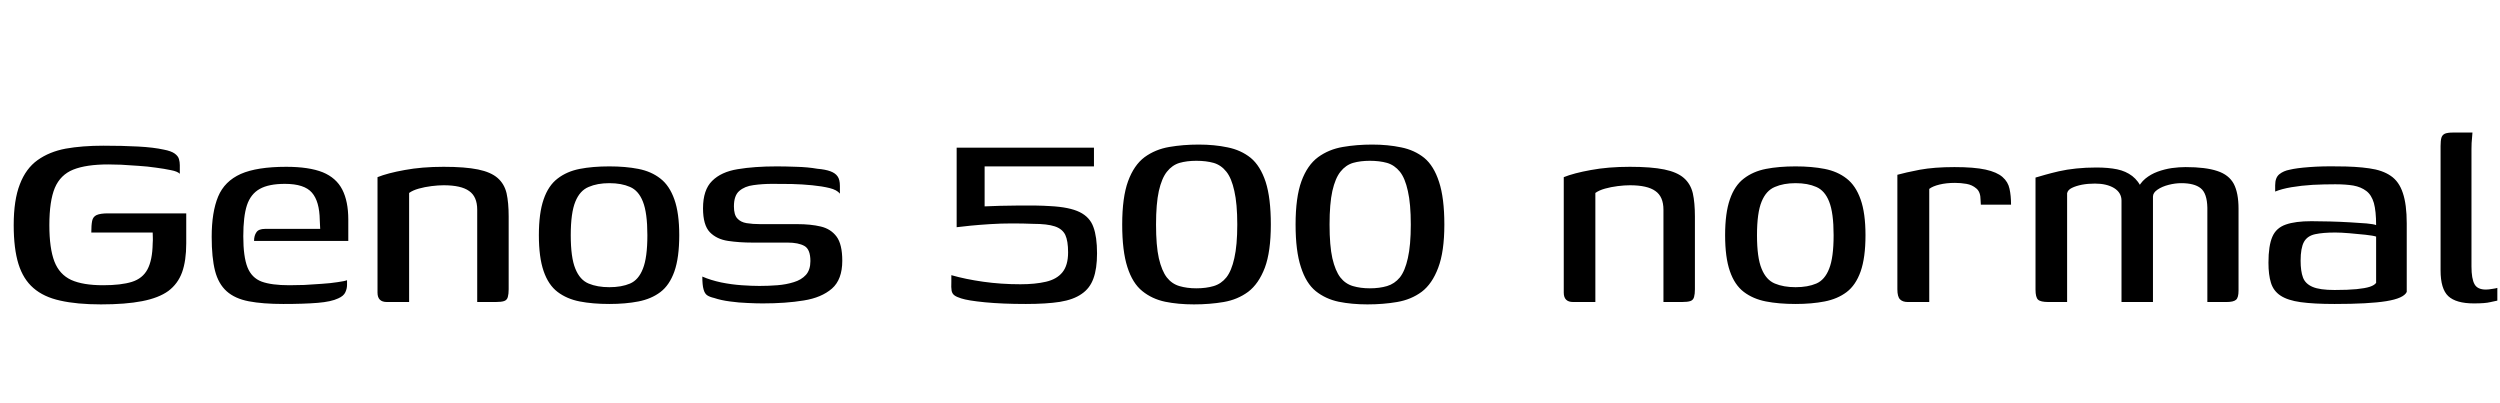 <svg xmlns="http://www.w3.org/2000/svg" xmlns:xlink="http://www.w3.org/1999/xlink" width="178.8" height="28.8"><path fill="black" d="M7.22 21.77L7.22 21.77Q5.50 21.77 4.31 21.50Q3.12 21.24 2.39 20.60Q1.66 19.97 1.32 18.88Q0.98 17.78 0.98 16.10L0.98 16.10Q0.98 14.30 1.42 13.18Q1.85 12.05 2.69 11.45Q3.53 10.85 4.70 10.63Q5.88 10.42 7.39 10.42L7.39 10.42Q8.76 10.42 9.88 10.48Q10.99 10.54 11.71 10.70L11.71 10.70Q12.24 10.80 12.49 10.98Q12.74 11.16 12.80 11.38Q12.86 11.59 12.86 11.81L12.86 11.81L12.86 12.43Q12.70 12.26 12.23 12.17Q11.76 12.07 11.15 11.99Q10.54 11.90 9.89 11.86Q9.24 11.81 8.66 11.78Q8.09 11.76 7.75 11.76L7.75 11.76Q6.17 11.76 5.24 12.13Q4.32 12.50 3.92 13.44Q3.53 14.38 3.53 16.10L3.53 16.10Q3.53 17.76 3.89 18.70Q4.25 19.63 5.09 20.02Q5.93 20.40 7.37 20.40L7.37 20.40Q8.66 20.40 9.43 20.16Q10.20 19.92 10.55 19.26Q10.90 18.60 10.92 17.42L10.92 17.42Q10.94 17.16 10.93 16.96Q10.92 16.75 10.92 16.63L10.92 16.63L6.53 16.63Q6.53 16.10 6.59 15.80Q6.65 15.50 6.91 15.38Q7.18 15.26 7.73 15.26L7.73 15.26L13.32 15.26L13.32 17.40Q13.32 18.65 13.02 19.48Q12.72 20.30 12.04 20.81Q11.35 21.31 10.16 21.54Q8.98 21.77 7.22 21.77ZM20.26 21.74L20.26 21.74Q18.79 21.74 17.80 21.55Q16.80 21.36 16.21 20.83Q15.62 20.30 15.38 19.37Q15.14 18.43 15.14 16.94L15.14 16.94Q15.14 15.17 15.60 14.06Q16.06 12.96 17.22 12.44Q18.38 11.93 20.47 11.93L20.47 11.93Q22.10 11.93 23.08 12.32Q24.05 12.72 24.48 13.56Q24.91 14.40 24.91 15.70L24.91 15.70L24.91 17.23L18.17 17.23Q18.17 16.85 18.34 16.61Q18.50 16.37 18.96 16.37L18.96 16.37L22.90 16.37L22.87 15.74Q22.85 14.40 22.31 13.78Q21.77 13.15 20.38 13.15L20.38 13.15Q19.22 13.15 18.58 13.51Q17.93 13.87 17.66 14.68Q17.40 15.48 17.40 16.90L17.40 16.90Q17.40 18.36 17.70 19.12Q18 19.87 18.71 20.14Q19.42 20.40 20.69 20.40L20.69 20.40Q21.14 20.40 21.76 20.38Q22.37 20.35 23.00 20.30Q23.64 20.26 24.14 20.18Q24.65 20.11 24.82 20.04L24.82 20.04L24.82 20.38Q24.82 20.64 24.70 20.90Q24.58 21.17 24.19 21.34L24.19 21.34Q23.69 21.58 22.72 21.66Q21.74 21.74 20.26 21.74ZM29.26 21.60L27.67 21.60Q27 21.60 27 20.93L27 20.93L27 12.67Q27.72 12.38 28.94 12.16Q30.17 11.93 31.73 11.93L31.73 11.93Q33.26 11.93 34.19 12.12Q35.11 12.31 35.59 12.73Q36.07 13.15 36.23 13.82Q36.38 14.50 36.38 15.48L36.38 15.48L36.38 20.69Q36.38 21.02 36.32 21.24Q36.26 21.46 36.06 21.53Q35.86 21.60 35.45 21.60L35.45 21.60L34.13 21.60L34.13 15Q34.13 14.06 33.55 13.66Q32.98 13.25 31.73 13.25L31.73 13.25Q31.34 13.25 30.86 13.31Q30.38 13.37 29.95 13.49Q29.52 13.61 29.26 13.80L29.26 13.80L29.26 21.60ZM43.58 21.74L43.58 21.74Q42.38 21.74 41.46 21.56Q40.54 21.38 39.88 20.88Q39.22 20.38 38.88 19.39Q38.54 18.41 38.54 16.82L38.54 16.82Q38.54 15.24 38.88 14.26Q39.22 13.27 39.88 12.77Q40.54 12.26 41.46 12.08Q42.38 11.90 43.58 11.90L43.58 11.90Q44.74 11.90 45.66 12.08Q46.58 12.26 47.23 12.77Q47.88 13.27 48.23 14.26Q48.58 15.24 48.58 16.82L48.58 16.82Q48.58 18.43 48.23 19.42Q47.88 20.40 47.23 20.89Q46.58 21.38 45.66 21.56Q44.74 21.74 43.58 21.74ZM43.58 20.54L43.58 20.54Q44.45 20.54 45.06 20.28Q45.67 20.02 45.98 19.22Q46.30 18.43 46.30 16.82L46.30 16.82Q46.30 15.22 45.98 14.42Q45.67 13.63 45.06 13.37Q44.45 13.10 43.58 13.10L43.58 13.10Q42.72 13.10 42.10 13.37Q41.47 13.63 41.15 14.42Q40.82 15.22 40.82 16.82L40.82 16.82Q40.82 18.43 41.15 19.22Q41.47 20.02 42.10 20.28Q42.72 20.54 43.58 20.54ZM54.55 21.70L54.55 21.70Q54.10 21.70 53.47 21.67Q52.85 21.65 52.21 21.56Q51.58 21.48 51.07 21.31L51.07 21.31Q50.76 21.24 50.58 21.12Q50.40 21 50.32 20.70Q50.23 20.40 50.23 19.78L50.23 19.78Q50.83 20.04 51.58 20.20Q52.32 20.35 53.05 20.40Q53.78 20.45 54.31 20.45L54.31 20.45Q54.96 20.45 55.60 20.40Q56.23 20.35 56.77 20.18Q57.31 20.02 57.64 19.66Q57.96 19.30 57.96 18.67L57.96 18.67Q57.96 17.83 57.53 17.59Q57.10 17.35 56.33 17.35L56.33 17.35L53.81 17.35Q52.87 17.35 52.07 17.23Q51.26 17.11 50.77 16.61Q50.28 16.10 50.28 14.90L50.28 14.90Q50.28 13.58 50.93 12.94Q51.58 12.29 52.76 12.10Q53.95 11.90 55.56 11.90L55.56 11.90Q56.16 11.90 56.96 11.93Q57.77 11.95 58.46 12.07L58.46 12.07Q59.04 12.12 59.39 12.25Q59.74 12.38 59.90 12.61Q60.07 12.84 60.07 13.30L60.07 13.30L60.07 13.85Q59.86 13.58 59.33 13.45Q58.80 13.32 58.09 13.25Q57.38 13.18 56.63 13.16Q55.87 13.15 55.22 13.15L55.22 13.15Q54.53 13.15 53.89 13.24Q53.26 13.32 52.87 13.66Q52.49 13.99 52.49 14.76L52.49 14.76Q52.49 15.36 52.73 15.62Q52.97 15.89 53.40 15.96Q53.83 16.03 54.38 16.03L54.38 16.03L57.02 16.03Q57.98 16.03 58.70 16.20Q59.42 16.37 59.83 16.92Q60.24 17.47 60.24 18.65L60.24 18.65Q60.24 19.99 59.50 20.64Q58.75 21.29 57.48 21.49Q56.21 21.70 54.55 21.70ZM78.46 18.12L78.46 18.12Q78.46 19.22 78.20 19.92Q77.95 20.62 77.36 21.02Q76.78 21.43 75.80 21.59Q74.83 21.74 73.37 21.74L73.37 21.74Q71.69 21.74 70.45 21.62Q69.22 21.50 68.74 21.34L68.74 21.34Q68.42 21.24 68.27 21.13Q68.11 21.02 68.06 20.80Q68.02 20.57 68.04 20.14L68.04 20.14L68.04 19.68Q69.05 19.97 70.32 20.15Q71.59 20.33 72.98 20.33L72.98 20.33Q74.04 20.33 74.81 20.15Q75.58 19.97 75.98 19.48Q76.39 18.98 76.39 18.05L76.39 18.05Q76.39 17.23 76.19 16.80Q75.98 16.37 75.44 16.19Q74.90 16.01 73.90 16.01L73.90 16.01Q73.18 15.98 72.38 15.98Q71.59 15.98 70.81 16.03Q70.03 16.08 69.41 16.14Q68.78 16.20 68.42 16.25L68.42 16.25L68.42 10.56L78.24 10.56L78.24 11.90L70.42 11.90L70.42 14.76Q70.90 14.74 71.52 14.72Q72.14 14.71 72.79 14.70Q73.44 14.69 74.05 14.70Q74.66 14.71 75.10 14.74L75.10 14.74Q76.49 14.81 77.22 15.17Q77.95 15.53 78.20 16.24Q78.46 16.94 78.46 18.12ZM85.39 21.77L85.39 21.77Q84.26 21.77 83.33 21.58Q82.39 21.38 81.70 20.82Q81 20.26 80.63 19.10Q80.26 17.95 80.26 16.06L80.26 16.06Q80.26 14.11 80.68 12.96Q81.10 11.81 81.86 11.24Q82.63 10.68 83.63 10.51Q84.62 10.34 85.73 10.34L85.73 10.34Q86.86 10.34 87.80 10.54Q88.75 10.73 89.45 11.29Q90.14 11.86 90.52 13.01Q90.89 14.16 90.89 16.06L90.89 16.06Q90.89 18 90.46 19.15Q90.02 20.30 89.27 20.87Q88.51 21.43 87.52 21.60Q86.52 21.77 85.39 21.77ZM85.56 20.62L85.56 20.62Q86.26 20.62 86.80 20.46Q87.34 20.30 87.71 19.84Q88.08 19.37 88.28 18.46Q88.49 17.54 88.49 16.06L88.49 16.06Q88.49 14.57 88.28 13.66Q88.08 12.74 87.71 12.28Q87.34 11.81 86.80 11.65Q86.26 11.50 85.56 11.50L85.56 11.50Q84.89 11.50 84.36 11.65Q83.83 11.81 83.46 12.28Q83.09 12.74 82.88 13.66Q82.68 14.57 82.68 16.06L82.68 16.06Q82.68 17.57 82.88 18.47Q83.09 19.37 83.45 19.84Q83.81 20.30 84.35 20.46Q84.89 20.62 85.56 20.62ZM97.80 21.77L97.80 21.77Q96.67 21.77 95.74 21.58Q94.80 21.38 94.10 20.82Q93.41 20.26 93.04 19.10Q92.66 17.95 92.66 16.06L92.66 16.06Q92.66 14.11 93.08 12.96Q93.50 11.81 94.27 11.24Q95.04 10.68 96.04 10.51Q97.03 10.34 98.14 10.34L98.14 10.34Q99.26 10.34 100.21 10.54Q101.16 10.73 101.86 11.29Q102.55 11.86 102.92 13.01Q103.30 14.16 103.30 16.06L103.30 16.06Q103.30 18 102.86 19.15Q102.43 20.30 101.68 20.87Q100.92 21.43 99.92 21.60Q98.93 21.77 97.80 21.77ZM97.97 20.62L97.97 20.62Q98.66 20.62 99.20 20.46Q99.74 20.30 100.12 19.84Q100.49 19.37 100.69 18.46Q100.90 17.54 100.90 16.06L100.90 16.06Q100.90 14.57 100.69 13.66Q100.49 12.74 100.12 12.28Q99.74 11.81 99.20 11.65Q98.66 11.50 97.97 11.50L97.97 11.50Q97.30 11.50 96.77 11.65Q96.24 11.81 95.87 12.28Q95.50 12.74 95.29 13.66Q95.09 14.57 95.09 16.06L95.09 16.06Q95.09 17.57 95.29 18.47Q95.50 19.37 95.86 19.84Q96.22 20.30 96.76 20.46Q97.30 20.62 97.97 20.62ZM114.10 21.60L112.51 21.60Q111.84 21.60 111.84 20.93L111.84 20.93L111.84 12.67Q112.56 12.38 113.78 12.16Q115.01 11.93 116.57 11.93L116.57 11.93Q118.10 11.93 119.03 12.12Q119.95 12.31 120.43 12.73Q120.91 13.15 121.07 13.82Q121.22 14.50 121.22 15.48L121.22 15.48L121.22 20.69Q121.22 21.02 121.16 21.24Q121.10 21.46 120.90 21.53Q120.70 21.60 120.29 21.60L120.29 21.60L118.97 21.60L118.97 15Q118.97 14.06 118.39 13.66Q117.82 13.25 116.57 13.25L116.57 13.25Q116.18 13.25 115.70 13.31Q115.22 13.37 114.79 13.49Q114.36 13.61 114.10 13.80L114.10 13.80L114.10 21.60ZM128.42 21.74L128.42 21.74Q127.22 21.74 126.30 21.56Q125.38 21.38 124.72 20.88Q124.06 20.38 123.72 19.39Q123.38 18.41 123.38 16.82L123.38 16.82Q123.38 15.24 123.72 14.26Q124.06 13.27 124.72 12.77Q125.38 12.26 126.30 12.08Q127.22 11.90 128.42 11.90L128.42 11.90Q129.58 11.90 130.50 12.08Q131.42 12.26 132.07 12.77Q132.72 13.27 133.07 14.26Q133.42 15.24 133.42 16.82L133.42 16.82Q133.42 18.43 133.07 19.42Q132.72 20.40 132.07 20.89Q131.42 21.38 130.50 21.56Q129.58 21.74 128.42 21.74ZM128.42 20.54L128.42 20.54Q129.29 20.54 129.90 20.28Q130.51 20.02 130.82 19.22Q131.14 18.43 131.14 16.82L131.14 16.82Q131.14 15.22 130.82 14.42Q130.51 13.63 129.90 13.37Q129.29 13.10 128.42 13.10L128.42 13.10Q127.56 13.10 126.94 13.37Q126.31 13.63 125.99 14.42Q125.66 15.22 125.66 16.82L125.66 16.82Q125.66 18.43 125.99 19.22Q126.31 20.02 126.94 20.28Q127.56 20.54 128.42 20.54ZM137.98 13.51L137.98 21.60L136.44 21.60Q136.08 21.60 135.89 21.41Q135.70 21.22 135.70 20.69L135.70 20.69L135.70 12.50Q136.27 12.34 137.30 12.14Q138.34 11.95 139.78 11.95L139.78 11.95Q141.19 11.95 142.01 12.13Q142.82 12.31 143.22 12.66Q143.62 13.01 143.72 13.50Q143.83 13.99 143.83 14.64L143.83 14.64L141.67 14.64L141.65 14.30Q141.65 13.73 141.35 13.48Q141.05 13.22 140.64 13.15Q140.23 13.08 139.82 13.08L139.82 13.08Q139.20 13.08 138.71 13.20Q138.22 13.32 137.98 13.51L137.98 13.51ZM147.84 21.60L146.50 21.60Q145.94 21.60 145.76 21.43Q145.58 21.26 145.58 20.71L145.58 20.71L145.58 12.70Q145.85 12.62 146.27 12.50Q146.69 12.38 147.25 12.25Q147.82 12.12 148.50 12.05Q149.18 11.98 149.93 11.98L149.93 11.98Q150.79 11.98 151.42 12.11Q152.04 12.24 152.50 12.59Q152.95 12.94 153.24 13.58L153.24 13.58L152.86 13.56Q153.05 13.10 153.43 12.78Q153.82 12.46 154.31 12.28Q154.80 12.10 155.33 12.02Q155.86 11.95 156.31 11.95L156.31 11.95Q157.75 11.95 158.58 12.23Q159.41 12.50 159.76 13.15Q160.10 13.80 160.10 14.93L160.10 14.93L160.10 20.78Q160.10 21.29 159.92 21.44Q159.74 21.60 159.24 21.60L159.24 21.60L157.87 21.60Q157.87 19.92 157.87 18.24Q157.87 16.56 157.87 14.86L157.87 14.86Q157.85 13.82 157.39 13.46Q156.94 13.10 156 13.10L156 13.10Q155.57 13.10 155.10 13.22Q154.63 13.34 154.31 13.56Q153.98 13.78 153.98 14.06L153.98 14.06L153.98 21.60L151.73 21.60L151.73 14.35Q151.73 13.78 151.20 13.45Q150.67 13.13 149.83 13.13L149.83 13.13Q149.33 13.13 148.90 13.21Q148.46 13.30 148.18 13.44Q147.89 13.58 147.84 13.82L147.84 13.82L147.84 21.60ZM166.97 21.74L166.97 21.74Q165.48 21.74 164.54 21.61Q163.61 21.48 163.10 21.14Q162.60 20.81 162.42 20.23Q162.24 19.66 162.24 18.79L162.24 18.79Q162.24 17.57 162.52 16.93Q162.79 16.30 163.48 16.06Q164.16 15.82 165.31 15.82L165.31 15.82Q165.91 15.82 166.64 15.84Q167.38 15.86 168.06 15.90Q168.74 15.94 169.26 15.98Q169.78 16.03 169.94 16.10L169.94 16.10Q169.94 15.10 169.78 14.52Q169.61 13.94 169.24 13.66Q168.86 13.37 168.31 13.27Q167.76 13.18 167.02 13.18L167.02 13.18Q166.20 13.18 165.40 13.22Q164.59 13.27 163.88 13.39Q163.18 13.51 162.72 13.70L162.72 13.70L162.72 13.25Q162.72 12.70 163.02 12.46Q163.32 12.22 163.75 12.14L163.75 12.14Q164.23 12.02 165.17 11.95Q166.10 11.88 167.16 11.90L167.16 11.90Q168.50 11.90 169.45 12.04Q170.40 12.17 170.99 12.58Q171.58 12.98 171.85 13.80Q172.13 14.62 172.13 15.98L172.13 15.98L172.13 20.88Q171.91 21.34 170.66 21.54Q169.42 21.74 166.97 21.74ZM166.97 20.74L166.97 20.74Q167.93 20.74 168.54 20.68Q169.15 20.62 169.49 20.51Q169.82 20.40 169.94 20.23L169.94 20.23L169.94 16.92Q169.73 16.85 169.18 16.79Q168.62 16.73 168.02 16.68Q167.42 16.63 167.02 16.63L167.02 16.63Q166.13 16.63 165.58 16.75Q165.02 16.87 164.78 17.30Q164.54 17.74 164.54 18.65L164.54 18.65Q164.54 19.39 164.71 19.85Q164.88 20.30 165.40 20.52Q165.91 20.74 166.97 20.74ZM176.93 21.70L176.93 21.70Q175.66 21.70 175.10 21.18Q174.55 20.66 174.55 19.34L174.55 19.34L174.55 10.44Q174.55 10.06 174.61 9.85Q174.67 9.65 174.86 9.56Q175.06 9.48 175.44 9.48L175.44 9.48L176.83 9.48Q176.83 9.53 176.80 9.86Q176.76 10.20 176.76 10.66L176.76 10.66L176.76 19.06Q176.76 19.94 176.98 20.33Q177.19 20.71 177.79 20.71L177.79 20.71Q177.98 20.71 178.26 20.66Q178.54 20.62 178.61 20.59L178.61 20.59L178.61 21.50Q178.46 21.53 178.10 21.61Q177.74 21.70 176.93 21.70Z"/></svg>
